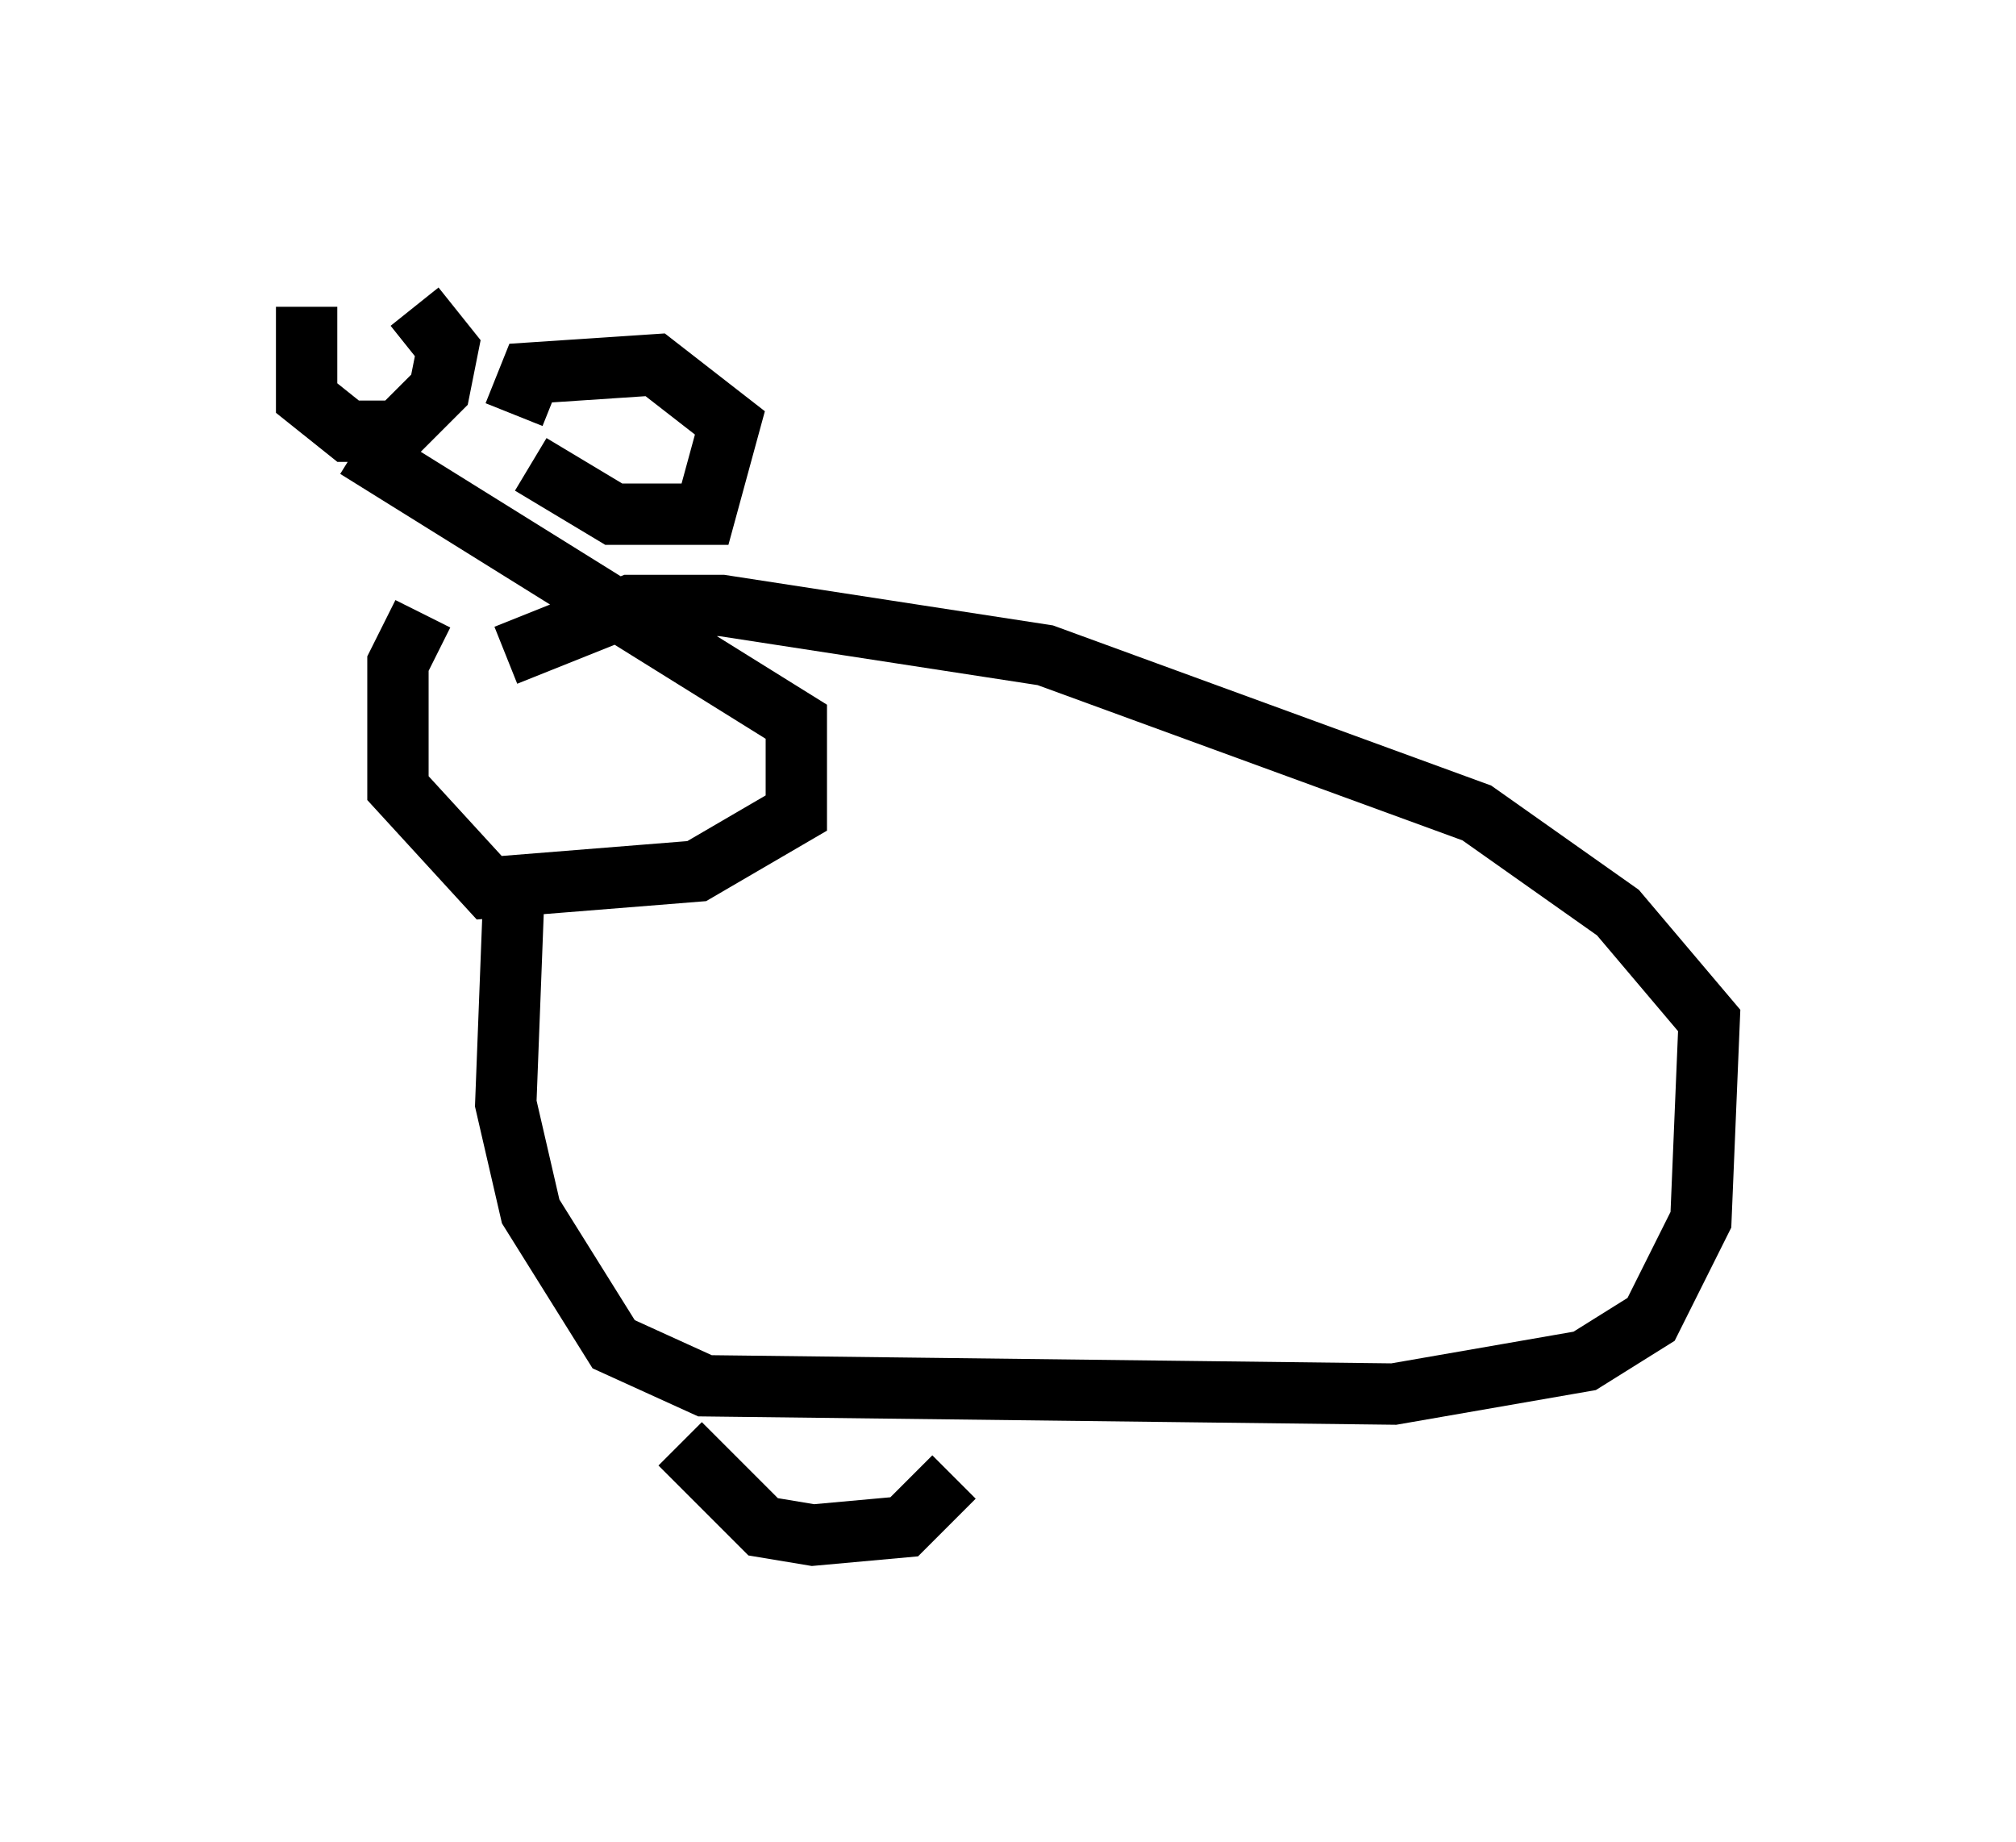 <?xml version="1.0" encoding="utf-8" ?>
<svg baseProfile="full" height="30.027" version="1.1" width="32.868" xmlns="http://www.w3.org/2000/svg" xmlns:ev="http://www.w3.org/2001/xml-events" xmlns:xlink="http://www.w3.org/1999/xlink"><defs /><rect fill="white" height="30.027" width="32.868" x="0" y="0" /><path d="M7.571, 9.871 m-0.677, 0.135 l-0.406, 0.812 0.0, 2.03 l1.488, 1.624 3.383, -0.271 l1.624, -0.947 0.0, -1.488 l-7.172, -4.465 m-0.812, -2.3 l0.0, 1.488 0.677, 0.541 l0.812, 0.0 0.677, -0.677 l0.135, -0.677 -0.541, -0.677 m1.894, 2.571 l1.353, 0.812 1.488, 0.0 l0.406, -1.488 -1.218, -0.947 l-2.03, 0.135 -0.271, 0.677 m0.0, 7.713 l-0.135, 3.518 0.406, 1.759 l1.353, 2.165 1.488, 0.677 l11.231, 0.135 3.112, -0.541 l1.083, -0.677 0.812, -1.624 l0.135, -3.248 -1.488, -1.759 l-2.3, -1.624 -7.036, -2.571 l-5.277, -0.812 -1.488, 0.0 l-2.03, 0.812 m2.842, 12.855 l1.353, 1.353 0.812, 0.135 l1.488, -0.135 0.812, -0.812 " fill="none" stroke="black" stroke-width="1" /></svg>